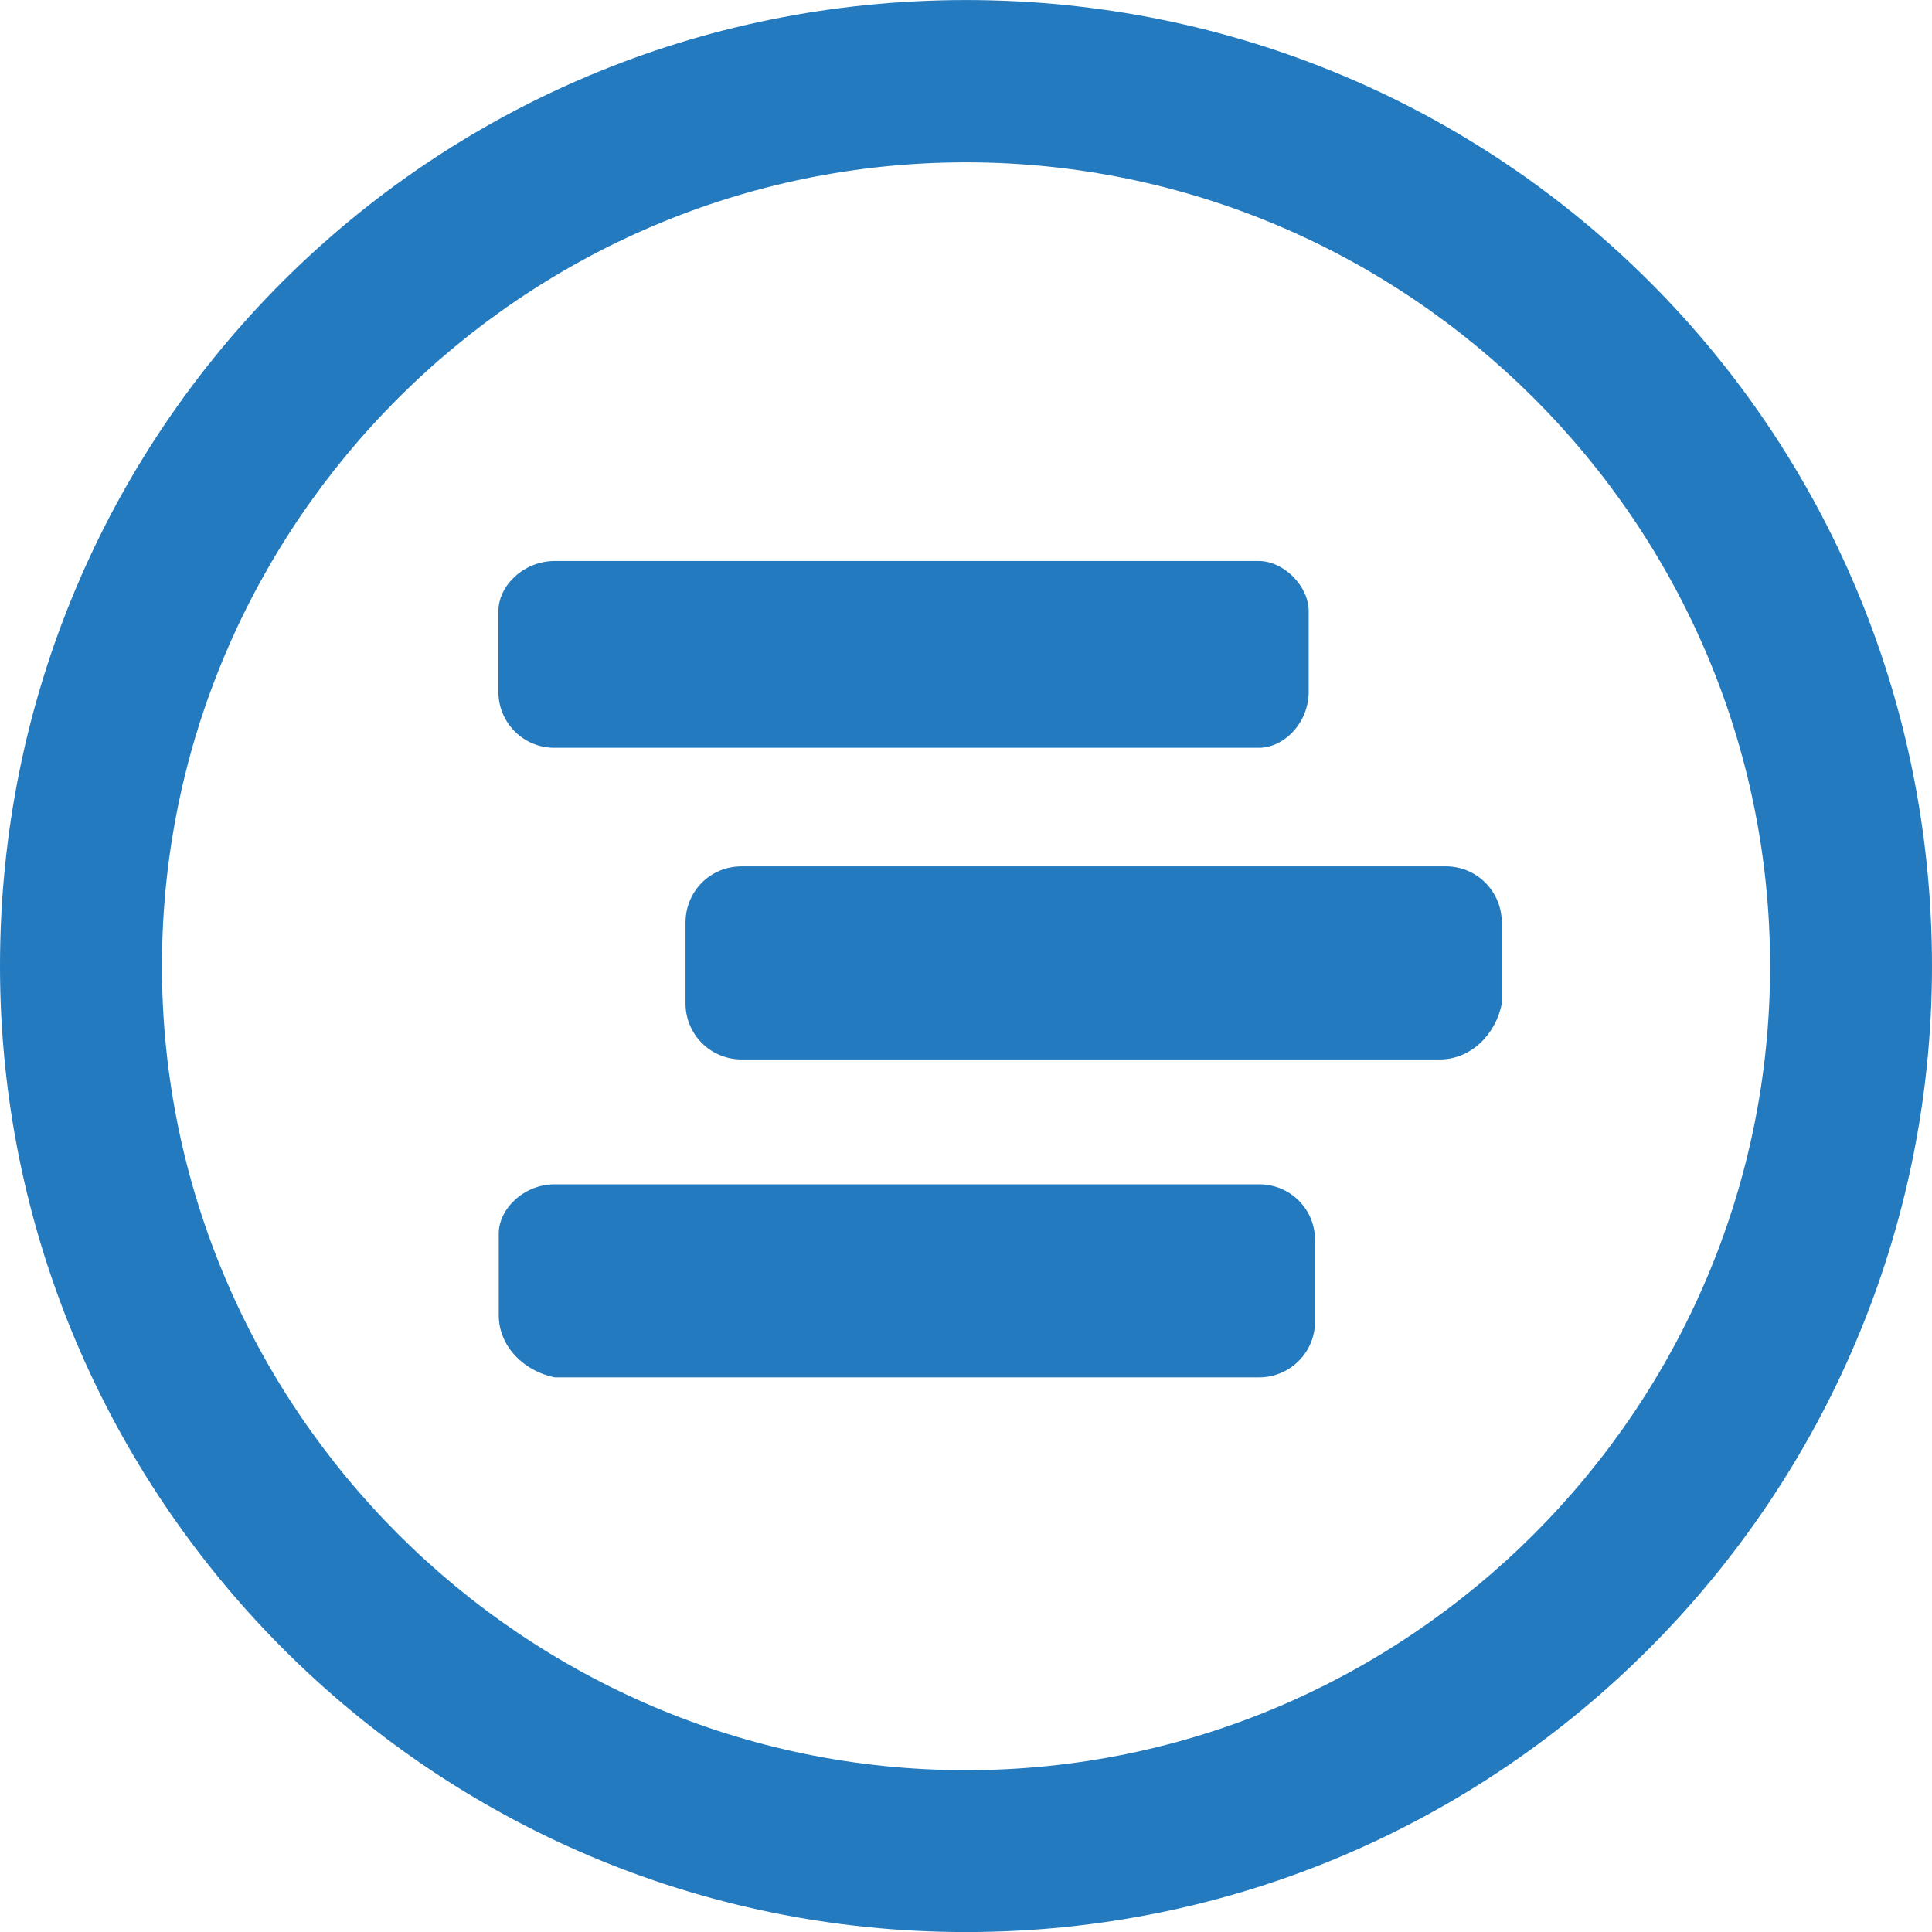 <svg width="40" height="40" viewBox="0 0 40 40" fill="none" xmlns="http://www.w3.org/2000/svg">
<path d="M20 40.001C8.906 40.001 0 30.971 0 20.001C0 8.907 8.906 0.001 20 0.001C31.094 0.001 40 8.907 40 20.001C40 30.971 31.094 40.001 20 40.001ZM20 3.361C10.84 3.361 3.353 10.841 3.353 20.002C3.353 29.163 10.84 36.65 20 36.65C29.16 36.65 36.648 29.162 36.648 20.002C36.648 10.842 29.16 3.361 20 3.361ZM29.811 21.935H15.357C15.051 21.936 14.757 21.817 14.539 21.602C14.32 21.387 14.196 21.095 14.193 20.788V19.102C14.193 18.451 14.706 17.937 15.357 17.937H29.934C30.579 17.937 31.093 18.459 31.093 19.102V20.776C30.969 21.421 30.448 21.935 29.81 21.935H29.811ZM26.067 15.482H11.484C11.177 15.485 10.883 15.365 10.664 15.15C10.446 14.935 10.321 14.642 10.319 14.336V12.65C10.319 12.129 10.84 11.615 11.484 11.615H26.06C26.581 11.615 27.095 12.136 27.095 12.65V14.323C27.095 14.969 26.581 15.482 26.066 15.482H26.067ZM11.485 24.52H26.069C26.714 24.52 27.227 25.034 27.227 25.678V27.352C27.229 27.659 27.108 27.955 26.892 28.173C26.676 28.392 26.382 28.515 26.075 28.517H11.485C10.84 28.387 10.326 27.872 10.326 27.229V25.549C10.32 25.035 10.84 24.52 11.485 24.52Z" fill="#237ABF"/>
</svg>
